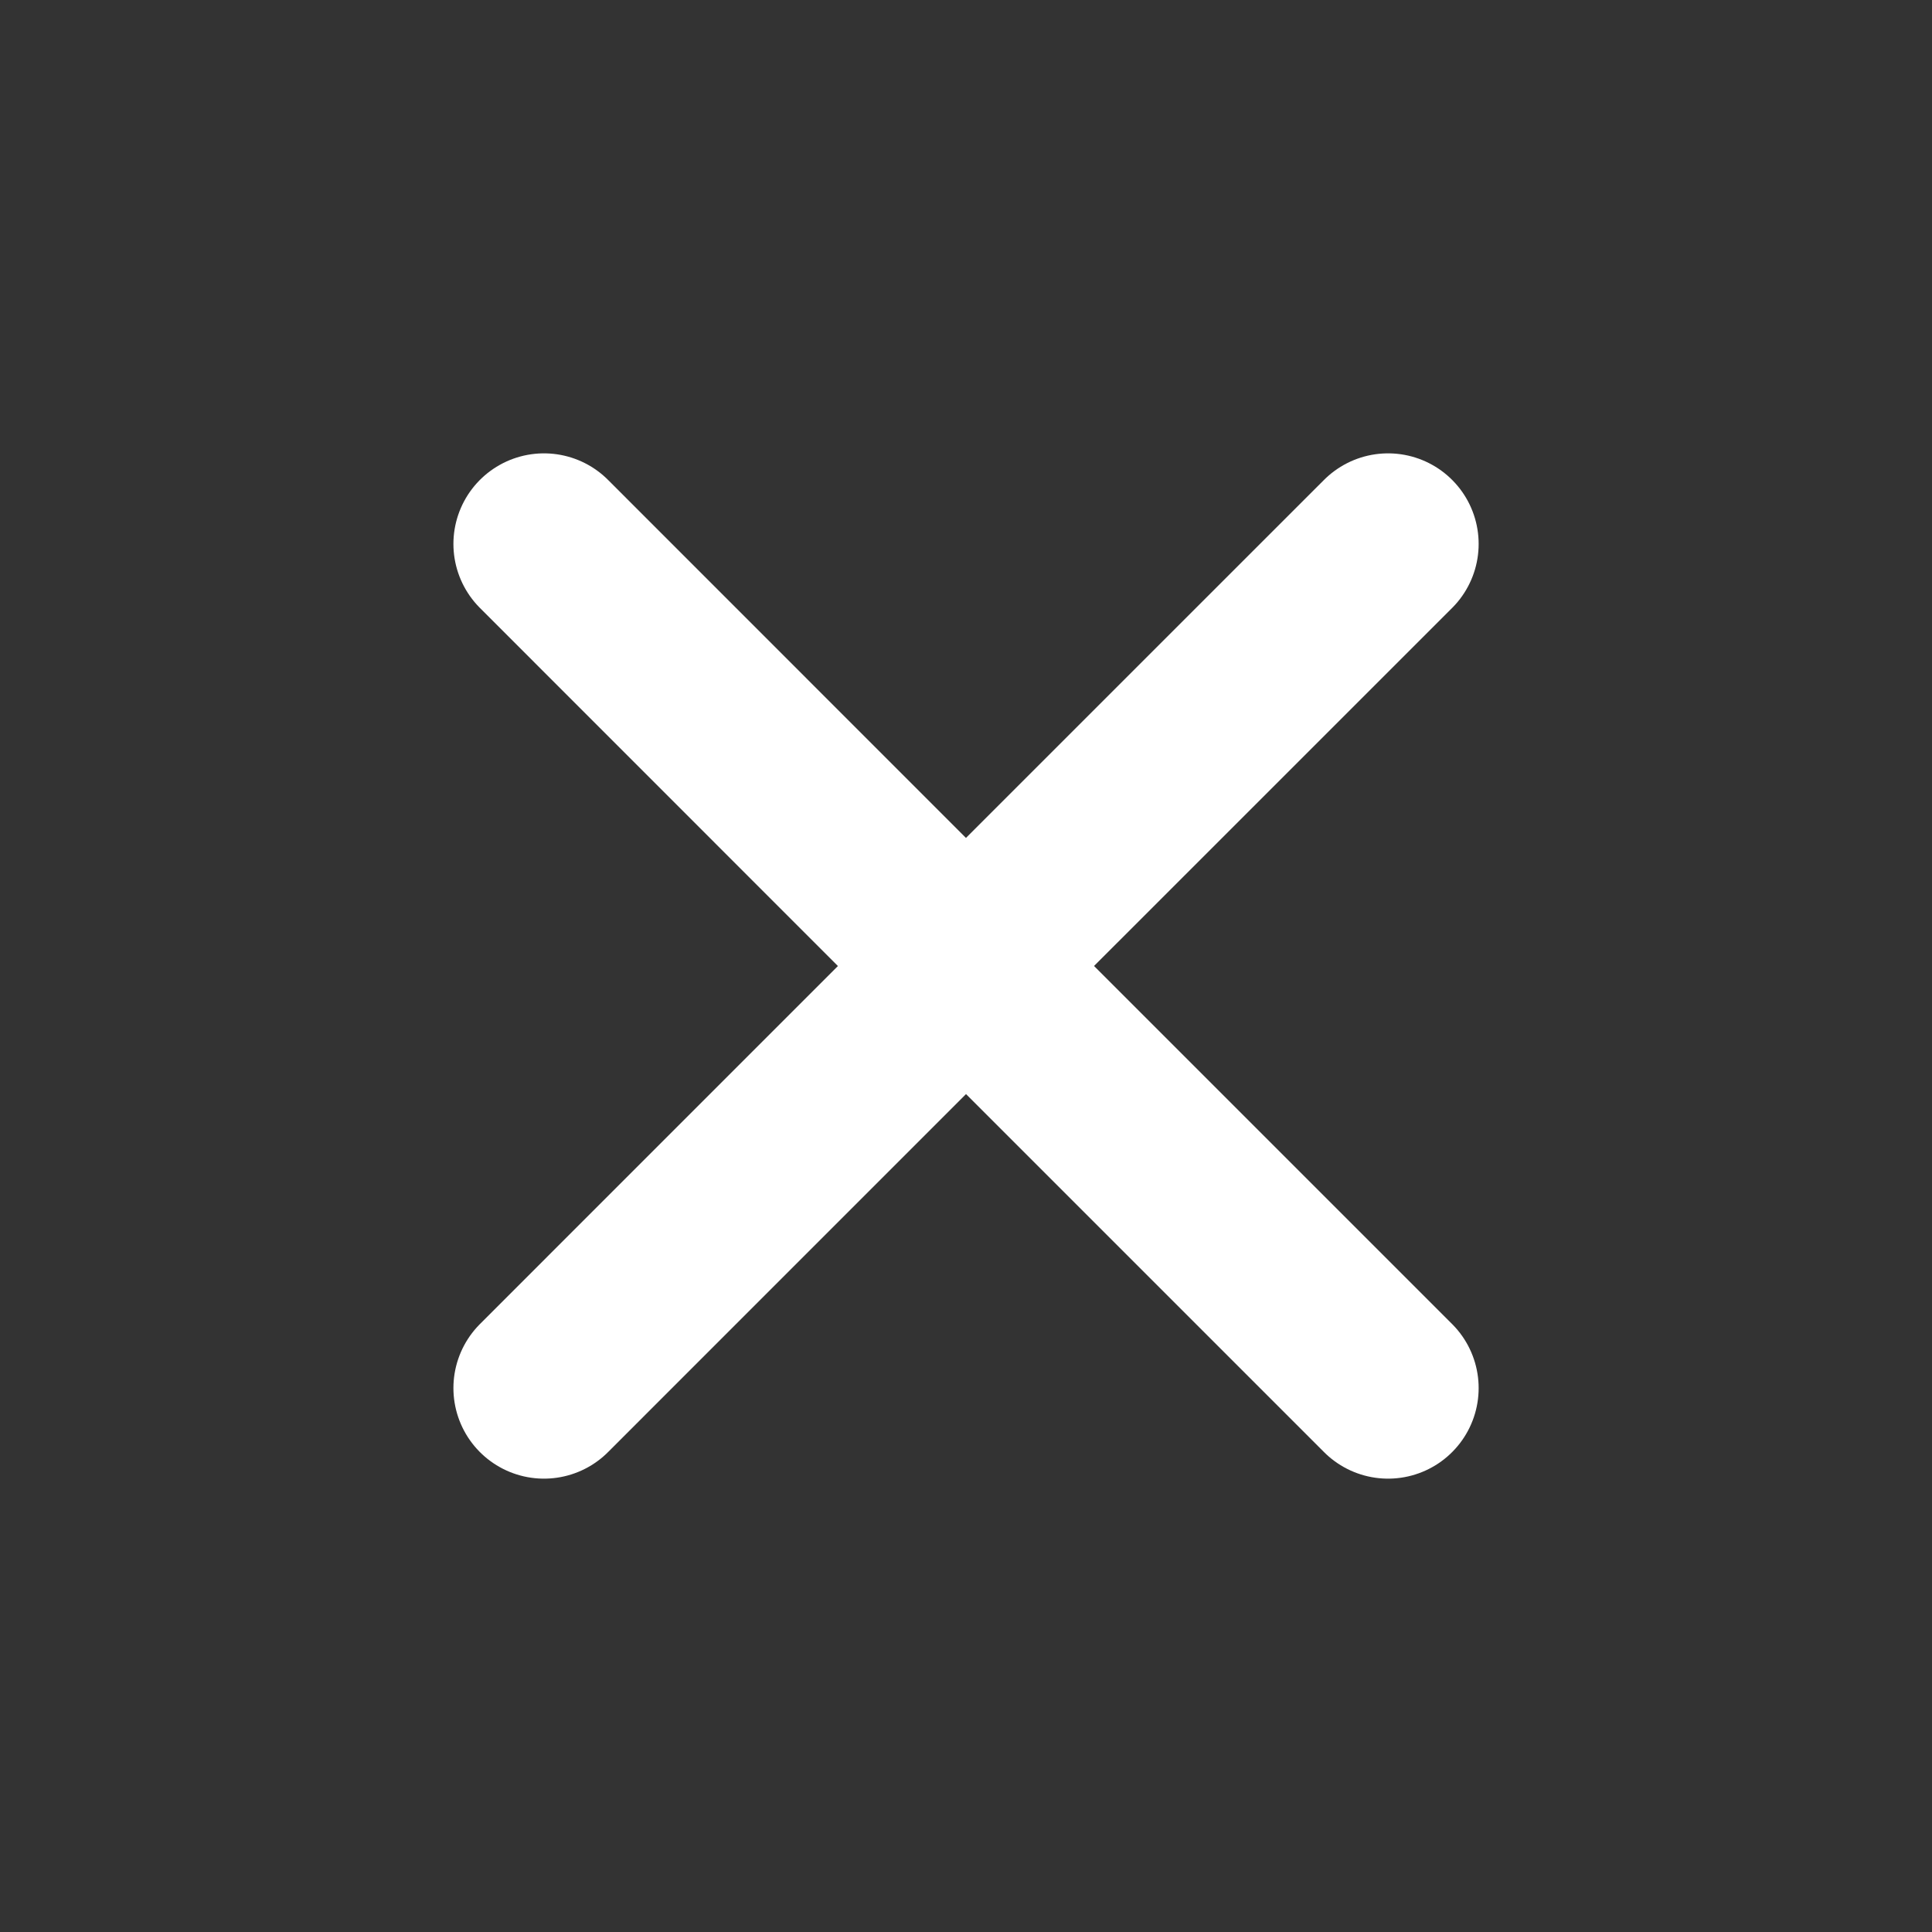 <svg width="32" height="32" viewBox="0 0 32 32" fill="none" xmlns="http://www.w3.org/2000/svg">
<rect x="0" y="0" width="32" height="32" fill="#333333" stroke="none"/>
<path d="M9.01 22.991L16 16L22.991 22.991M22.991 9.009L15.999 16L9.01 9.009" stroke="white" stroke-width="3" stroke-linecap="round" stroke-linejoin="round"/>
</svg>

